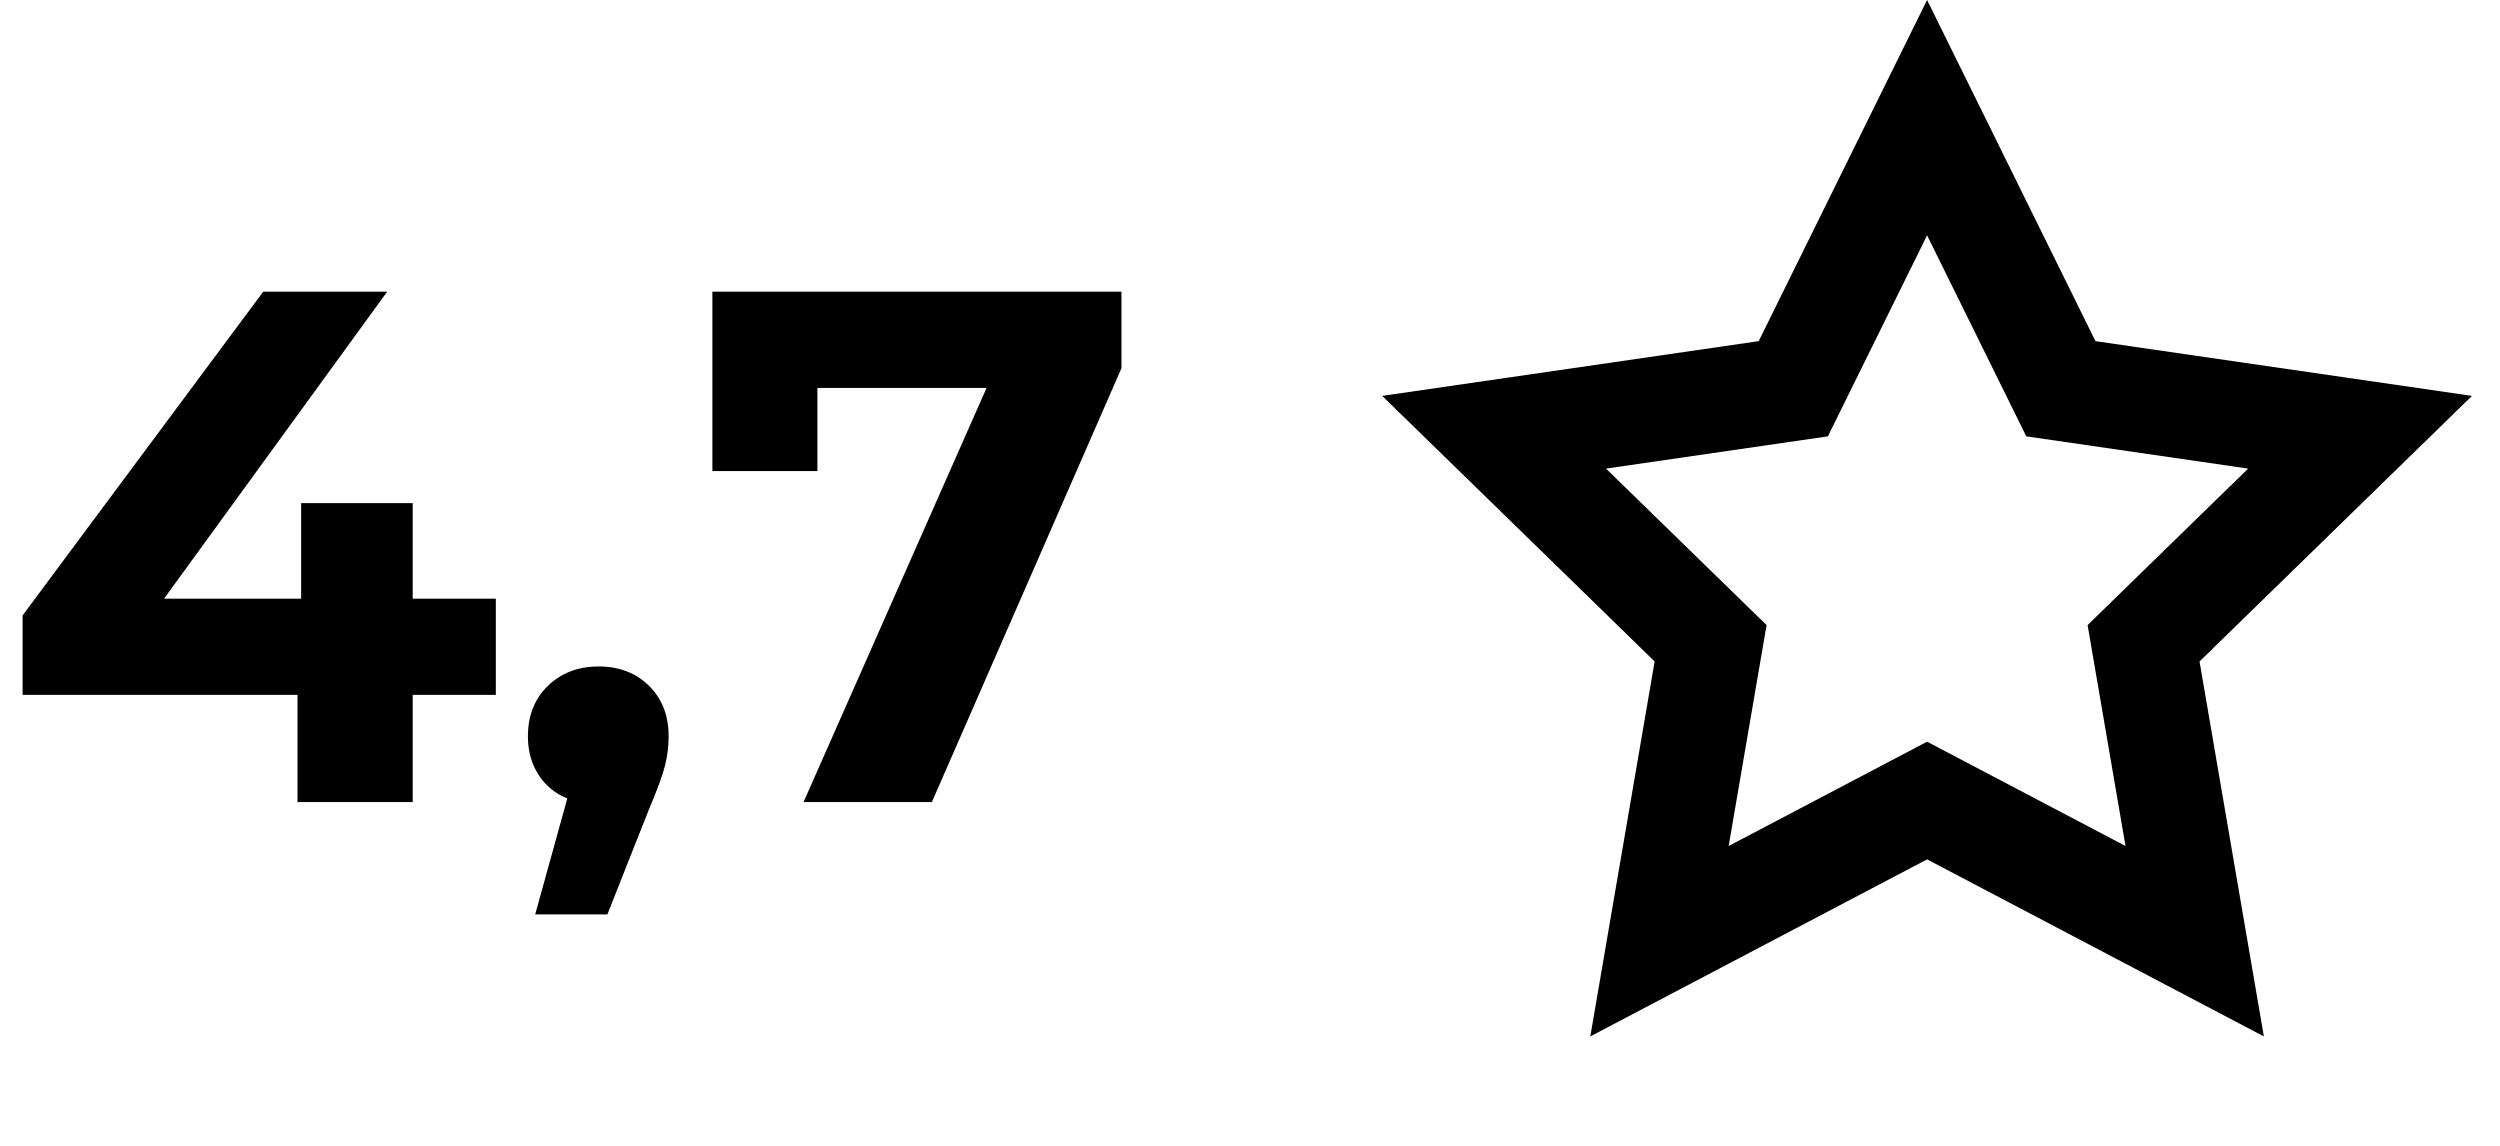 <?xml version="1.0" encoding="utf-8"?>
<svg width="48px" height="22px" viewBox="0 0 48 22" version="1.1" xmlns:xlink="http://www.w3.org/1999/xlink" xmlns="http://www.w3.org/2000/svg">
  <defs>
    <path d="M11 16.5L4.534 19.899L5.769 12.7L0.538 7.601L7.767 6.55L11 0L14.233 6.55L21.462 7.601L16.231 12.7L17.466 19.899L11 16.5Z" id="path_1" />
    <clipPath id="clip_1">
      <use xlink:href="#path_1" />
    </clipPath>
  </defs>
  <g id="Group-8">
    <g id="4,7" transform="translate(0 2)">
      <path d="M9.52 11.342L7.924 11.342L7.924 13.4L5.712 13.4L5.712 11.342L0.434 11.342L0.434 9.816L5.054 3.6L7.434 3.6L3.15 9.494L5.782 9.494L5.782 7.66L7.924 7.66L7.924 9.494L9.52 9.494L9.52 11.342ZM21.532 5.07L21.532 3.6L13.678 3.6L13.678 7.044L15.694 7.044L15.694 5.448L18.942 5.448L15.428 13.4L17.892 13.4L21.532 5.07ZM11.494 10.796Q12.082 10.796 12.46 11.167Q12.838 11.538 12.838 12.14Q12.838 12.42 12.768 12.7Q12.698 12.98 12.46 13.54L11.662 15.556L10.276 15.556L10.892 13.33Q10.542 13.19 10.339 12.875Q10.136 12.56 10.136 12.14Q10.136 11.538 10.521 11.167Q10.906 10.796 11.494 10.796Z" />
    </g>
    <g id="Icons--Star" transform="translate(26 0)">
      <g id="Star-Copy">
        <g clip-path="url(#clip_1)">
          <use xlink:href="#path_1" fill="none" stroke="#000000" stroke-width="4" />
        </g>
      </g>
    </g>
  </g>
</svg>